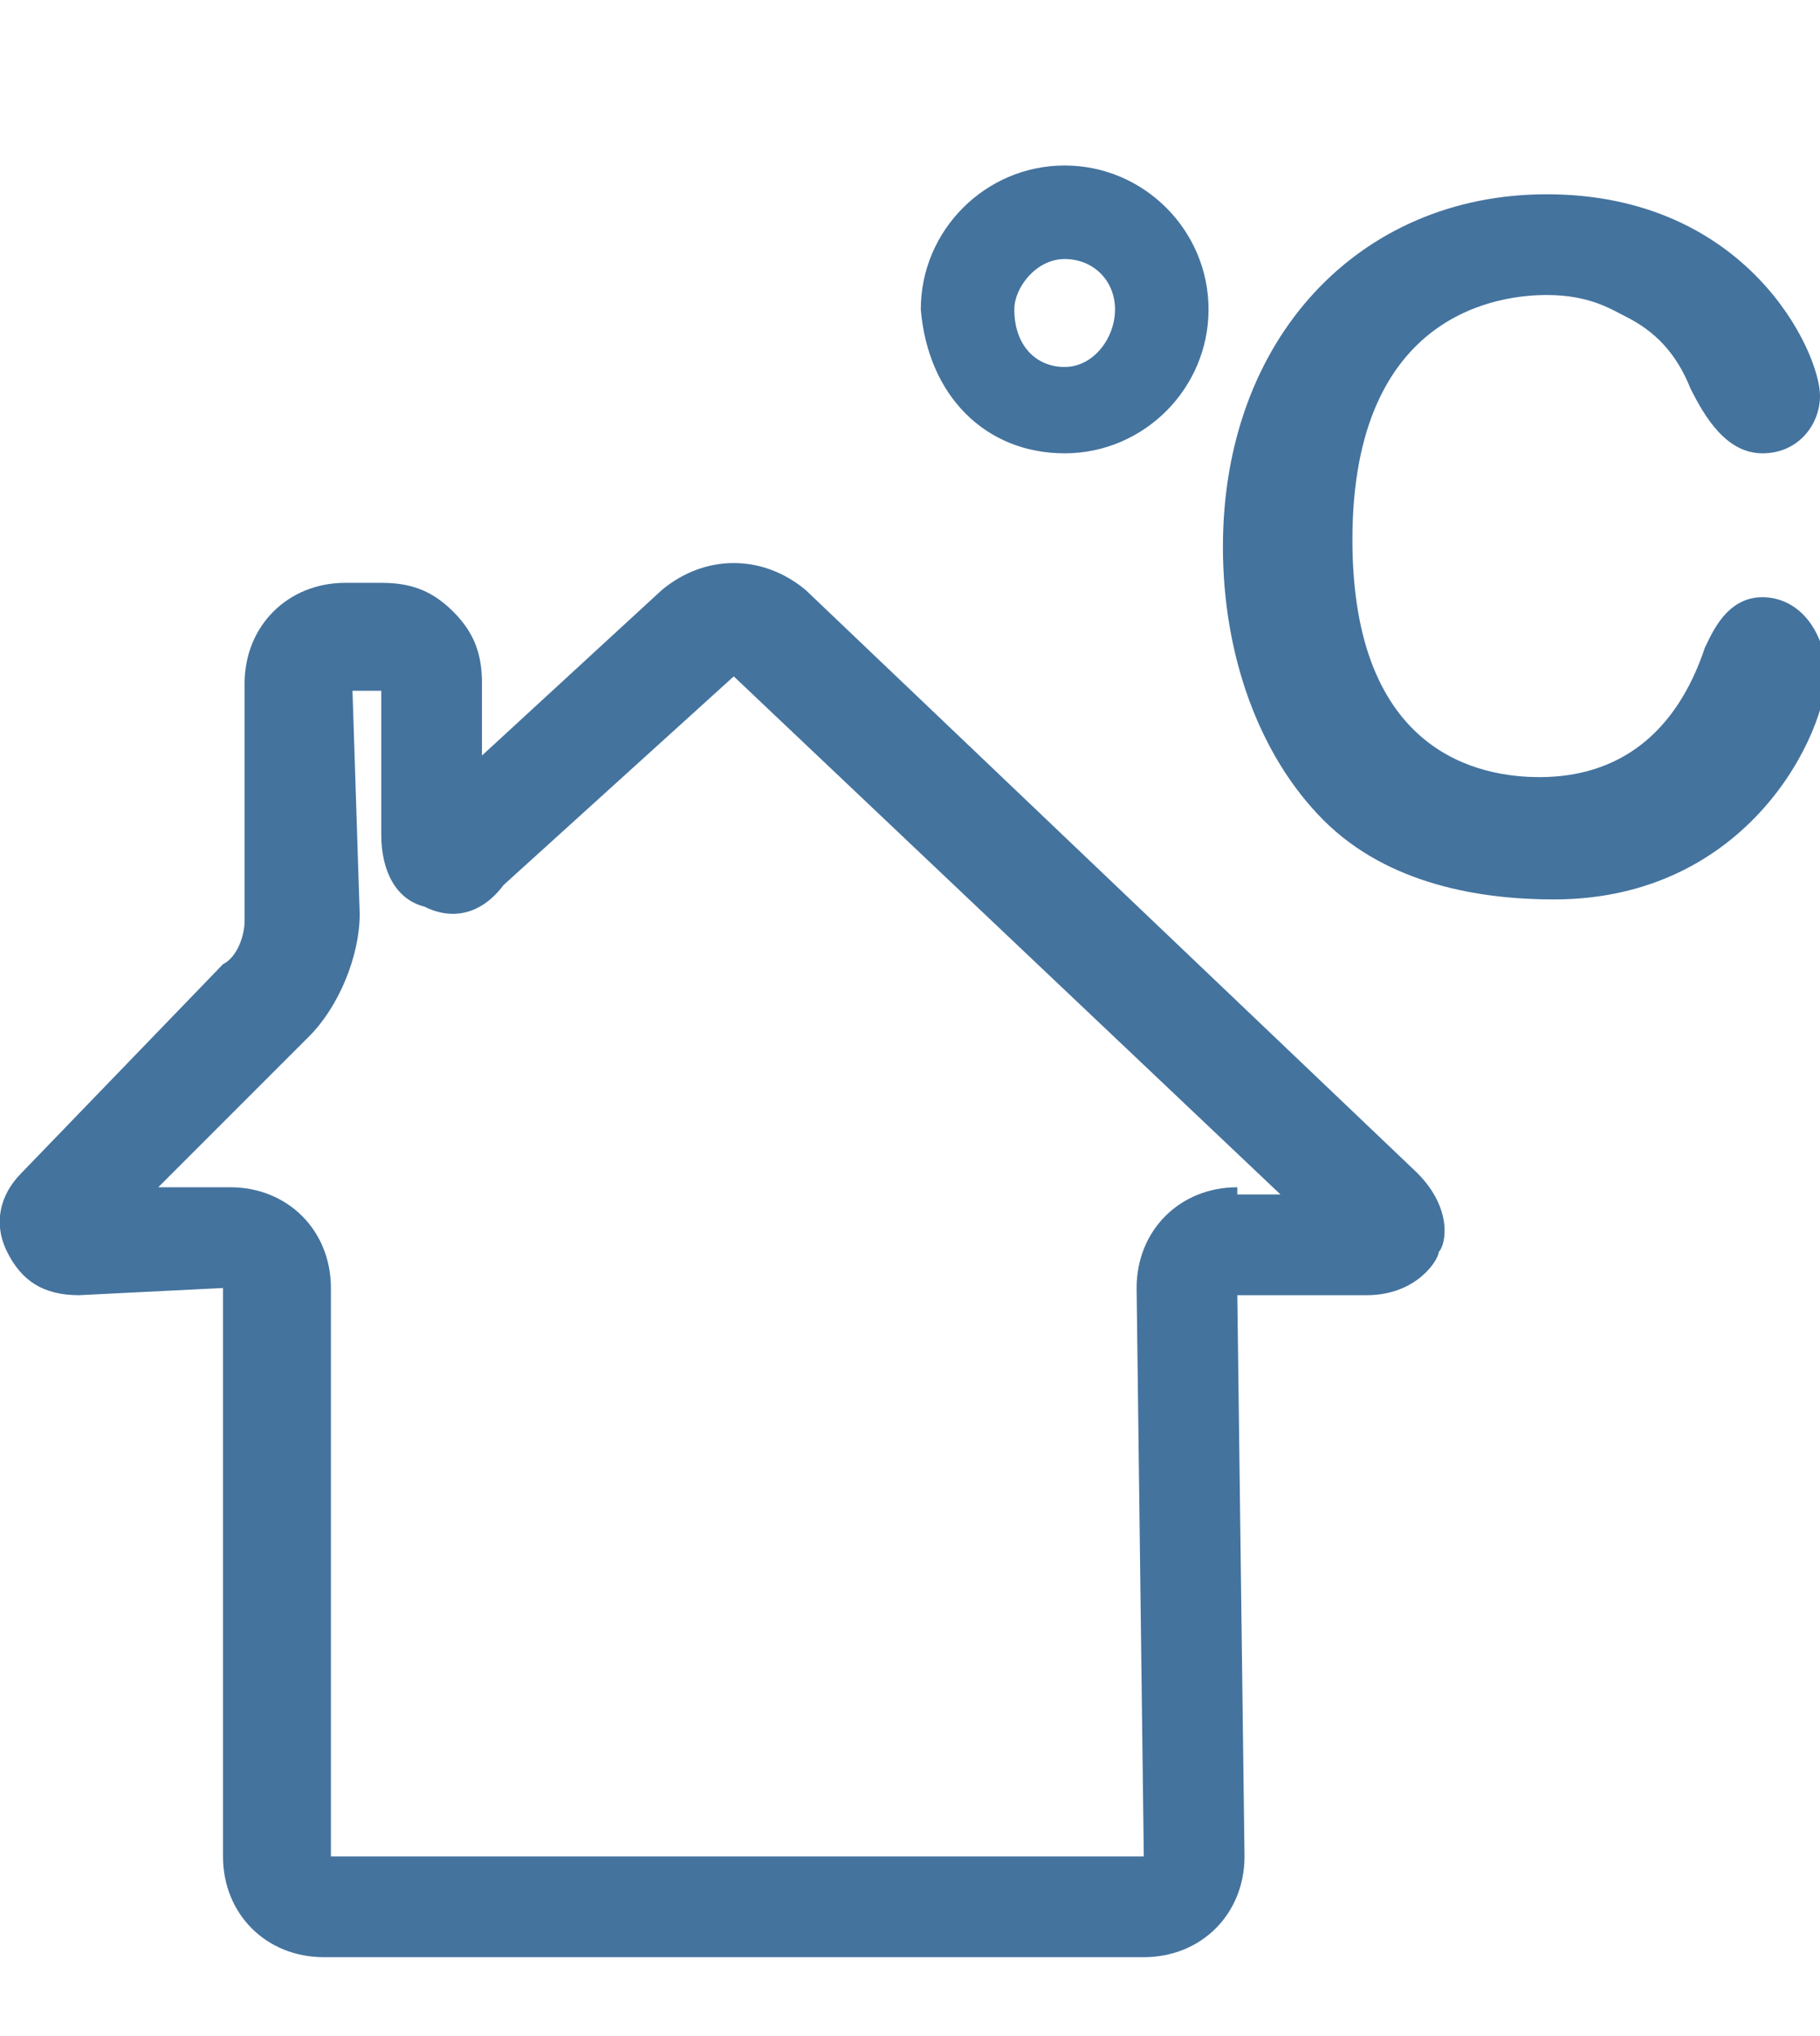 <svg id="feller-1862" xmlns="http://www.w3.org/2000/svg" x="0px" y="0px" width="25.3px" height="28.3px" viewBox="0 0 25.3 28.3" xml:space="preserve"><path d="M11.2,8.2L11.2,8.2c-0.6-0.5-1.4-0.5-2,0l-2.5,2.3v-1c0-0.4-0.1-0.7-0.4-1c-0.3-0.3-0.6-0.4-1-0.4l-0.5,0   c-0.8,0-1.4,0.6-1.4,1.4v3.3c0,0.2-0.1,0.5-0.3,0.6l-2.8,2.9C0,16.6-0.1,17,0.1,17.4c0.2,0.4,0.5,0.6,1,0.6l2-0.1v7.9   c0,0.8,0.6,1.4,1.4,1.4h11.4c0.8,0,1.4-0.6,1.4-1.4L17.2,18H19c0.7,0,1-0.5,1-0.6c0.1-0.1,0.2-0.6-0.3-1.1L11.2,8.2z M17.2,16.5   c-0.8,0-1.4,0.6-1.4,1.4l0.1,7.9L4.6,25.8v-7.9c0-0.8-0.6-1.4-1.4-1.4h-1l2.1-2.1c0.4-0.4,0.7-1.1,0.7-1.7L4.9,9.6l0.4,0v2   c0,0.5,0.2,0.9,0.6,1c0.4,0.2,0.8,0.1,1.1-0.3l3.2-2.9l7.6,7.2H17.2z M24.5,8.3c-0.5,0-0.7,0.5-0.8,0.7c-0.4,1.2-1.2,1.8-2.3,1.8c-0.8,0-2.6-0.3-2.6-3.3c0-3.2,2.1-3.4,2.7-3.4   c0.6,0,0.9,0.2,1.1,0.3c0.4,0.2,0.7,0.5,0.9,1c0.2,0.4,0.5,0.9,1,0.9c0.5,0,0.8-0.4,0.8-0.8c0-0.6-1-2.8-3.8-2.8   c-2.6,0-4.5,2-4.5,4.9c0,1.5,0.5,2.9,1.4,3.8c0.9,0.9,2.2,1.1,3.2,1.1c2.7,0,3.8-2.3,3.8-3.2C25.3,8.6,24.9,8.3,24.5,8.3z M14.8,6.3c1.1,0,2-0.9,2-2c0-1.1-0.9-2-2-2c-1.1,0-2,0.9-2,2C12.9,5.5,13.7,6.3,14.8,6.3z M14.8,3.6c0.4,0,0.7,0.3,0.7,0.7   c0,0.4-0.3,0.8-0.7,0.8s-0.7-0.3-0.7-0.8C14.1,4,14.4,3.6,14.8,3.6z" style="fill: #44739e"></path></svg>